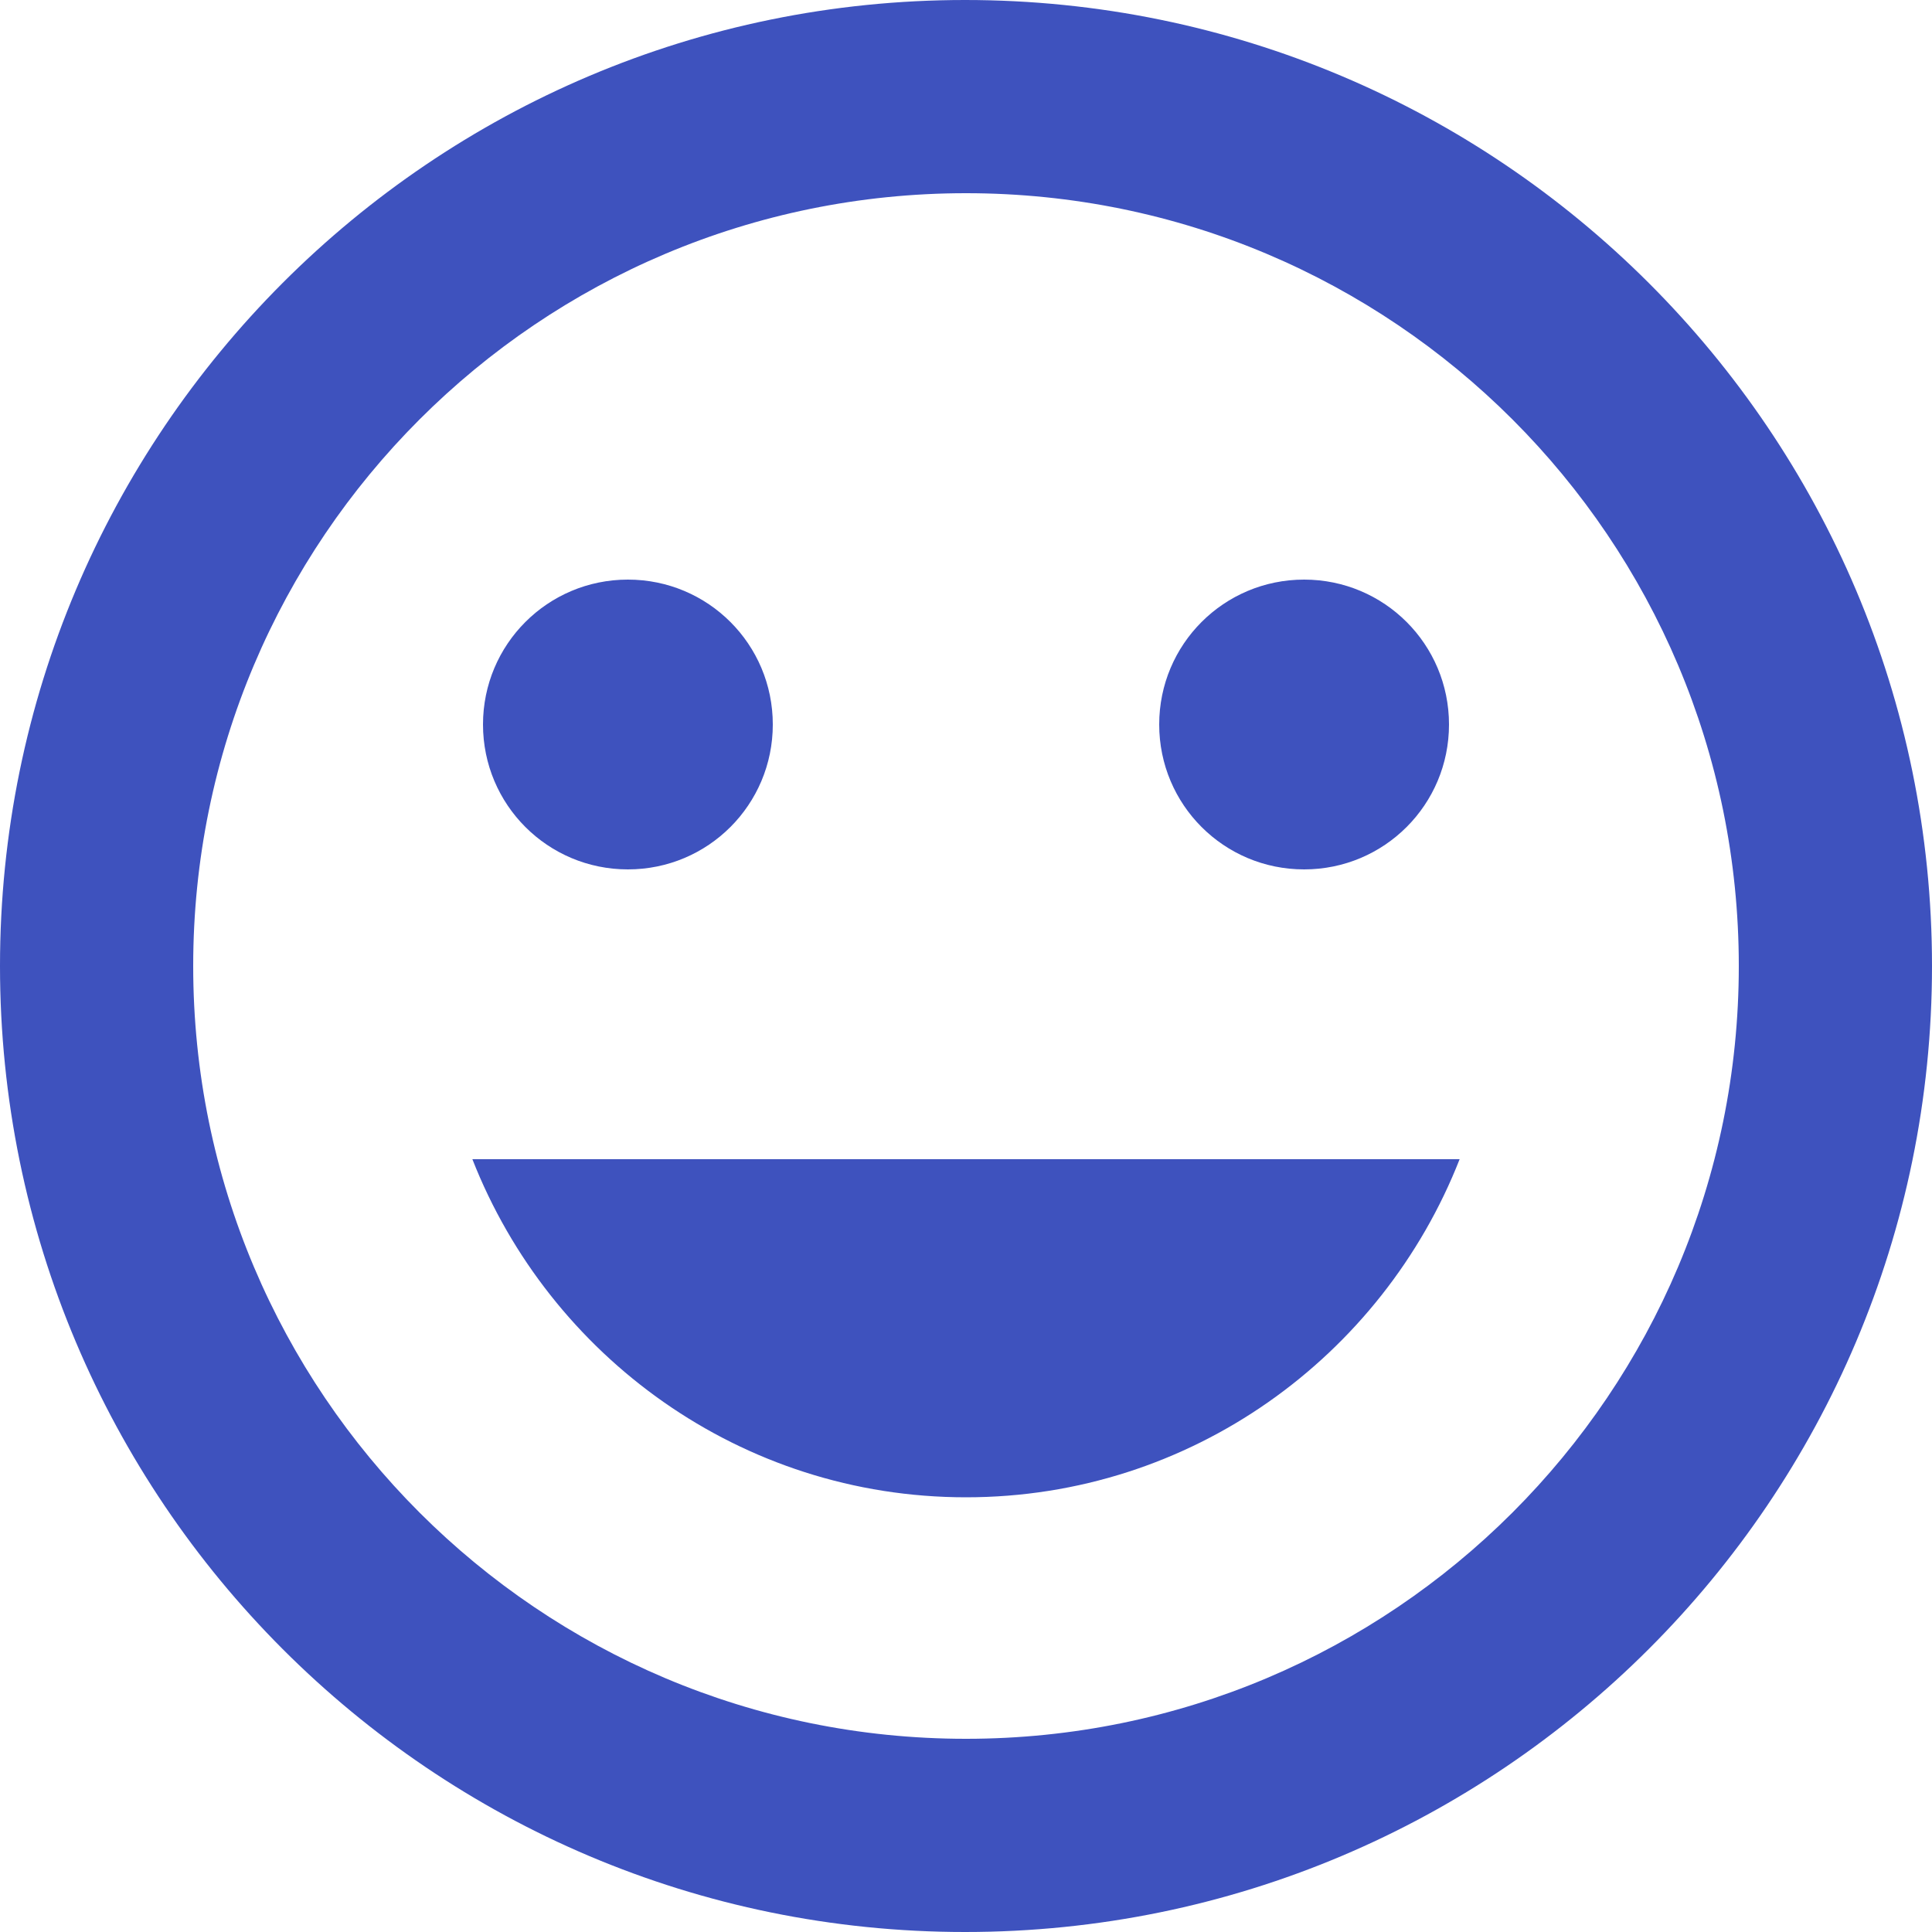 <svg width="20" height="20" viewBox="0 0 20 20" fill="none" xmlns="http://www.w3.org/2000/svg">
  <path d="M9.99 0C4.47 0 0 4.48 0 10C0 15.52 4.47 20 9.99 20C15.52 20 20 15.52 20 10C20 4.48 15.52 0 9.99 0ZM10 18C5.58 18 2 14.42 2 10C2 5.58 5.58 2 10 2C14.42 2 18 5.58 18 10C18 14.42 14.42 18 10 18ZM13.5 9C14.33 9 15 8.33 15 7.5C15 6.67 14.33 6 13.5 6C12.67 6 12 6.67 12 7.5C12 8.33 12.67 9 13.5 9ZM6.5 9C7.33 9 8 8.33 8 7.5C8 6.67 7.33 6 6.5 6C5.67 6 5 6.67 5 7.5C5 8.33 5.67 9 6.5 9ZM10 15.5C12.33 15.5 14.31 14.04 15.11 12H4.89C5.69 14.04 7.67 15.5 10 15.5Z" fill="#3E52BE"/>
</svg>
